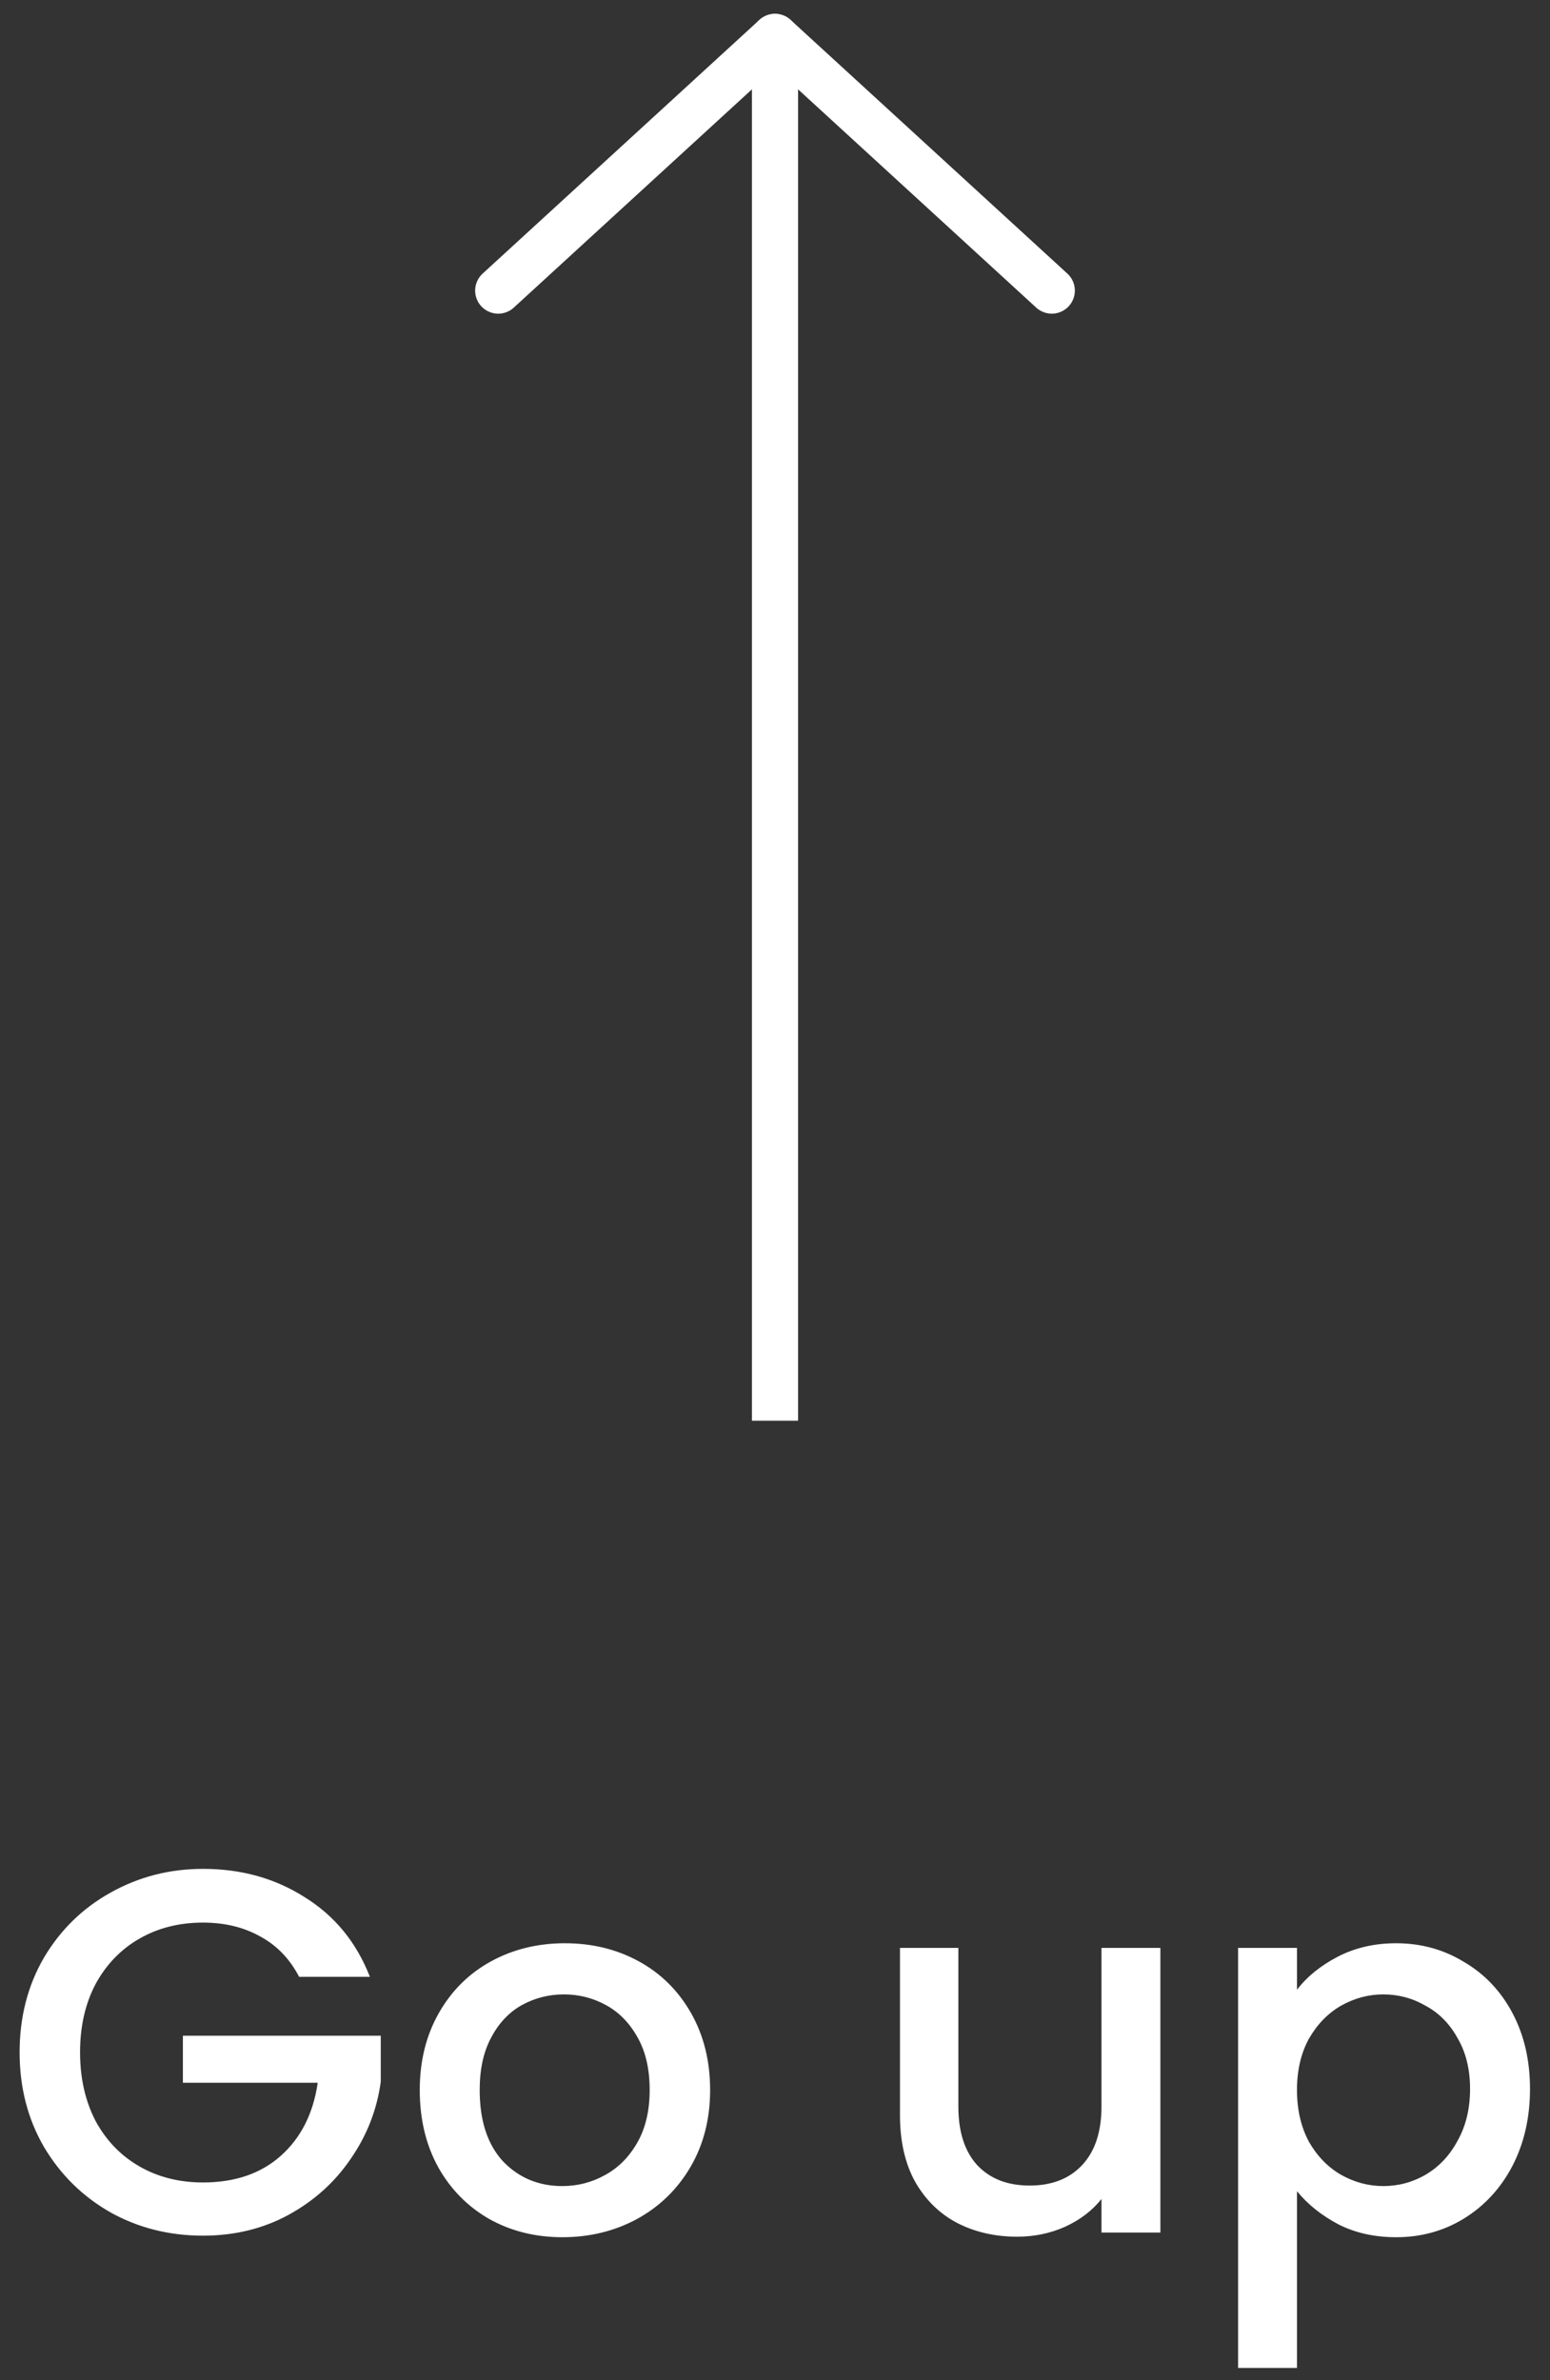 <svg width="84" height="129" viewBox="0 0 84 129" fill="none" xmlns="http://www.w3.org/2000/svg">
<rect x="0" y="0" width="84" height="129" fill="#333333" stroke="none"/>
<path d="M16.211 107.14C15.707 106.169 15.007 105.441 14.111 104.956C13.215 104.452 12.179 104.2 11.003 104.2C9.715 104.2 8.567 104.489 7.559 105.068C6.551 105.647 5.758 106.468 5.179 107.532C4.619 108.596 4.339 109.828 4.339 111.228C4.339 112.628 4.619 113.869 5.179 114.952C5.758 116.016 6.551 116.837 7.559 117.416C8.567 117.995 9.715 118.284 11.003 118.284C12.739 118.284 14.149 117.799 15.231 116.828C16.314 115.857 16.977 114.541 17.219 112.88H9.911V110.332H20.635V112.824C20.43 114.336 19.889 115.727 19.011 116.996C18.153 118.265 17.023 119.283 15.623 120.048C14.242 120.795 12.702 121.168 11.003 121.168C9.174 121.168 7.503 120.748 5.991 119.908C4.479 119.049 3.275 117.864 2.379 116.352C1.502 114.84 1.063 113.132 1.063 111.228C1.063 109.324 1.502 107.616 2.379 106.104C3.275 104.592 4.479 103.416 5.991 102.576C7.522 101.717 9.193 101.288 11.003 101.288C13.075 101.288 14.914 101.801 16.519 102.828C18.143 103.836 19.319 105.273 20.047 107.14H16.211ZM30.476 121.252C29.02 121.252 27.704 120.925 26.528 120.272C25.352 119.6 24.428 118.667 23.756 117.472C23.084 116.259 22.748 114.859 22.748 113.272C22.748 111.704 23.093 110.313 23.784 109.1C24.474 107.887 25.417 106.953 26.612 106.3C27.806 105.647 29.141 105.32 30.616 105.32C32.09 105.32 33.425 105.647 34.62 106.3C35.814 106.953 36.757 107.887 37.448 109.1C38.138 110.313 38.484 111.704 38.484 113.272C38.484 114.84 38.129 116.231 37.42 117.444C36.71 118.657 35.74 119.6 34.508 120.272C33.294 120.925 31.95 121.252 30.476 121.252ZM30.476 118.48C31.297 118.48 32.062 118.284 32.772 117.892C33.5 117.5 34.088 116.912 34.536 116.128C34.984 115.344 35.208 114.392 35.208 113.272C35.208 112.152 34.993 111.209 34.564 110.444C34.134 109.66 33.565 109.072 32.856 108.68C32.146 108.288 31.381 108.092 30.56 108.092C29.738 108.092 28.973 108.288 28.264 108.68C27.573 109.072 27.022 109.66 26.612 110.444C26.201 111.209 25.996 112.152 25.996 113.272C25.996 114.933 26.416 116.221 27.256 117.136C28.114 118.032 29.188 118.48 30.476 118.48ZM62.885 105.572V121H59.693V119.18C59.188 119.815 58.526 120.319 57.705 120.692C56.902 121.047 56.043 121.224 55.129 121.224C53.915 121.224 52.823 120.972 51.852 120.468C50.901 119.964 50.145 119.217 49.584 118.228C49.043 117.239 48.773 116.044 48.773 114.644V105.572H51.937V114.168C51.937 115.549 52.282 116.613 52.972 117.36C53.663 118.088 54.606 118.452 55.8 118.452C56.995 118.452 57.938 118.088 58.629 117.36C59.338 116.613 59.693 115.549 59.693 114.168V105.572H62.885ZM70.288 107.84C70.829 107.131 71.567 106.533 72.5 106.048C73.433 105.563 74.488 105.32 75.664 105.32C77.008 105.32 78.231 105.656 79.332 106.328C80.452 106.981 81.329 107.905 81.964 109.1C82.599 110.295 82.916 111.667 82.916 113.216C82.916 114.765 82.599 116.156 81.964 117.388C81.329 118.601 80.452 119.553 79.332 120.244C78.231 120.916 77.008 121.252 75.664 121.252C74.488 121.252 73.443 121.019 72.528 120.552C71.613 120.067 70.867 119.469 70.288 118.76V128.336H67.096V105.572H70.288V107.84ZM79.668 113.216C79.668 112.152 79.444 111.237 78.996 110.472C78.567 109.688 77.988 109.1 77.26 108.708C76.551 108.297 75.785 108.092 74.964 108.092C74.161 108.092 73.396 108.297 72.668 108.708C71.959 109.119 71.38 109.716 70.932 110.5C70.503 111.284 70.288 112.208 70.288 113.272C70.288 114.336 70.503 115.269 70.932 116.072C71.38 116.856 71.959 117.453 72.668 117.864C73.396 118.275 74.161 118.48 74.964 118.48C75.785 118.48 76.551 118.275 77.26 117.864C77.988 117.435 78.567 116.819 78.996 116.016C79.444 115.213 79.668 114.28 79.668 113.216Z" fill="white"/>
<line y1="-1.25" x2="75" y2="-1.25" transform="matrix(0 1 1 0 43.25 2)" stroke="white" stroke-width="2.5"/>
<path d="M42 2L27 15.75" stroke="white" stroke-width="2.5" stroke-linecap="round"/>
<path d="M42 2L57 15.75" stroke="white" stroke-width="2.5" stroke-linecap="round"/>
</svg>
